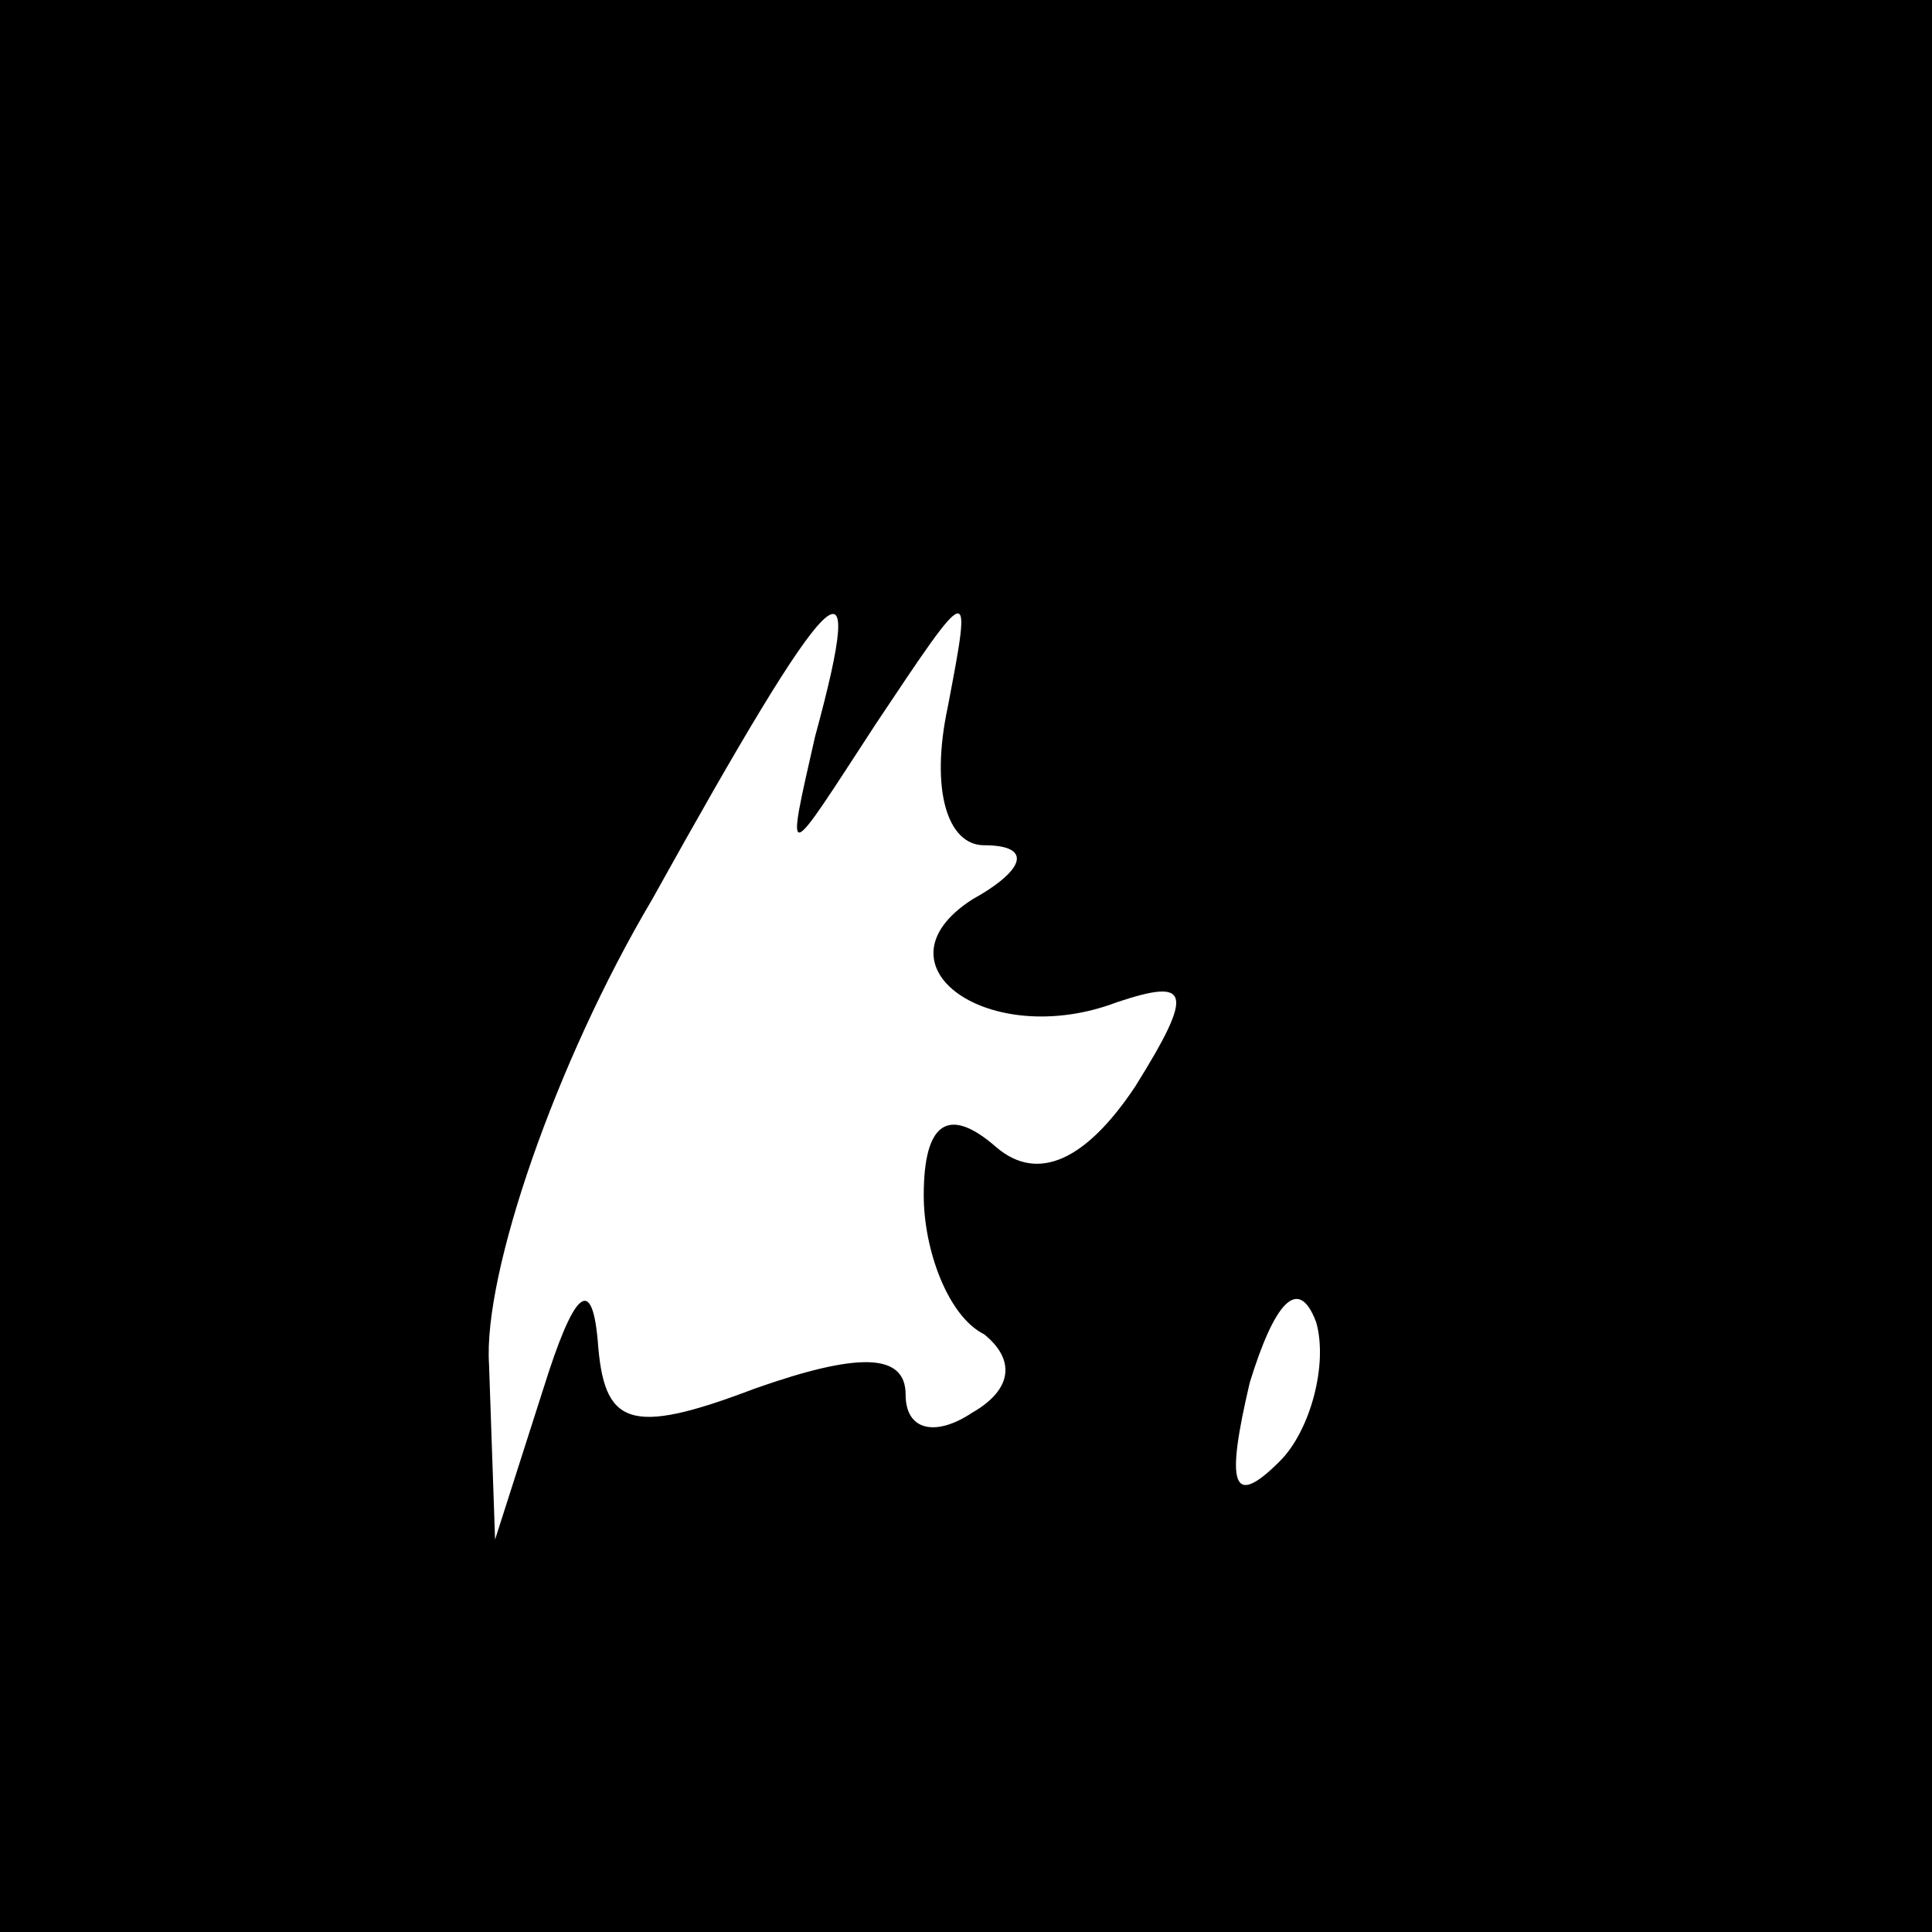 <?xml version="1.0" standalone="no"?>
<!DOCTYPE svg PUBLIC "-//W3C//DTD SVG 20010904//EN"
 "http://www.w3.org/TR/2001/REC-SVG-20010904/DTD/svg10.dtd">
<svg version="1.0" xmlns="http://www.w3.org/2000/svg"
 width="32pt" height="32pt" viewBox="0 0 32 32"
 preserveAspectRatio="xMidYMid meet">
<rect x="0" y="0" width="32" height="32" fill="#808080" stroke="none"/>
<g transform="translate(0,32) scale(0.1,-0.1)"
fill="#000000" stroke="none">
<path fill="#000000" stroke="none" d="M0 160 l0 -160 160 0 160 0 0 160 0
160 -160 0 -160 0 0 -160z"/>
<path fill="#ffffff" stroke="none" d="M135 198 c-5 -22 -5 -21 10 2 16 24 16
24 12 3 -3 -14 0 -23 6 -23 8 0 7 -4 -2 -9 -17 -11 3 -25 24 -17 12 4 13 2 3
-14 -8 -12 -16 -16 -23 -10 -8 7 -12 4 -12 -8 0 -9 4 -20 10 -23 5 -4 5 -9 -2
-13 -6 -4 -11 -3 -11 3 0 7 -8 7 -25 1 -21 -8 -25 -6 -26 8 -1 11 -4 8 -9 -8
l-8 -25 -1 29 c-1 15 11 50 27 77 30 54 36 60 27 27z"/>
<path fill="#ffffff" stroke="none" d="M212 78 c-8 -8 -9 -4 -5 13 4 13 8 18
11 10 2 -7 -1 -18 -6 -23z"/>
</g>
</svg>
